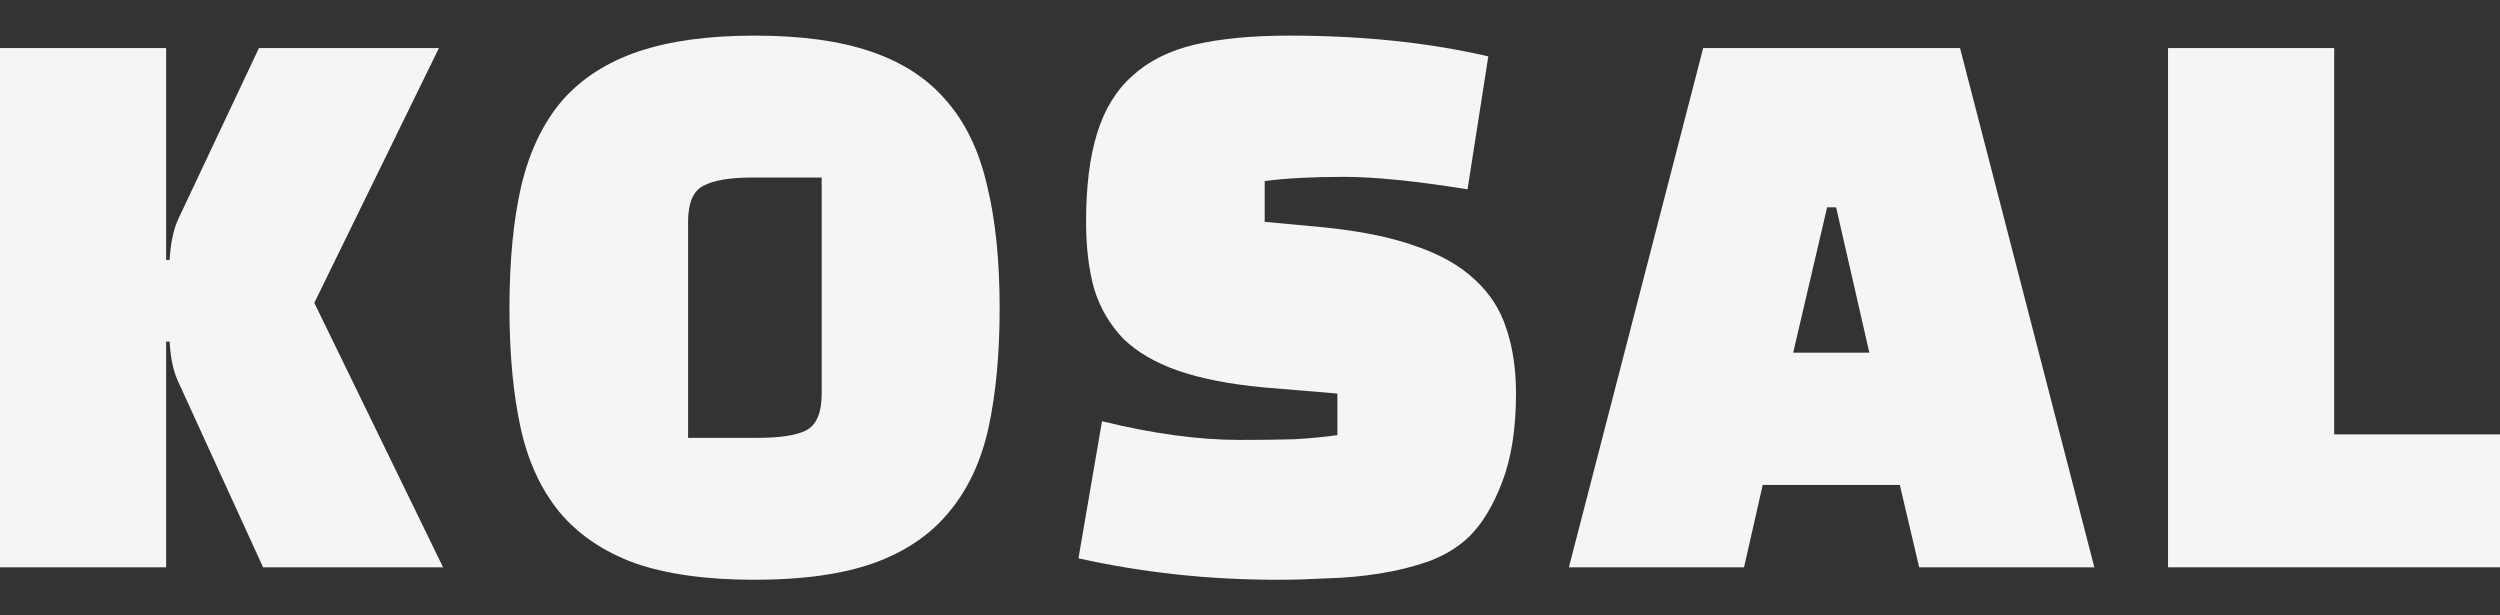 <svg width="65" height="16" viewBox="0 0 65 16" fill="none" xmlns="http://www.w3.org/2000/svg">
<rect x="0" y="0" width="65" height="16" fill="#333333" stroke="none"/>
<path d="M4.41 8.882H4.32V14.75H0V1.25H4.32V6.758H4.41C4.422 6.542 4.446 6.35 4.482 6.182C4.518 6.002 4.566 5.846 4.626 5.714L6.732 1.25H11.412L8.172 7.874L11.52 14.75H6.84L4.626 9.908C4.566 9.776 4.518 9.626 4.482 9.458C4.446 9.29 4.422 9.098 4.41 8.882Z" fill="#F5F5F5"/>
<path d="M13.246 8.018C13.246 6.782 13.348 5.72 13.553 4.832C13.768 3.932 14.123 3.194 14.614 2.618C15.118 2.042 15.778 1.616 16.595 1.34C17.41 1.064 18.419 0.926 19.619 0.926C20.831 0.926 21.838 1.064 22.642 1.34C23.459 1.616 24.113 2.042 24.605 2.618C25.108 3.194 25.462 3.932 25.666 4.832C25.883 5.72 25.991 6.782 25.991 8.018C25.991 9.194 25.895 10.226 25.703 11.114C25.511 11.99 25.169 12.722 24.677 13.31C24.197 13.898 23.543 14.342 22.715 14.642C21.898 14.93 20.866 15.074 19.619 15.074C18.37 15.074 17.332 14.93 16.505 14.642C15.688 14.342 15.034 13.898 14.543 13.31C14.062 12.722 13.726 11.99 13.534 11.114C13.342 10.226 13.246 9.194 13.246 8.018ZM17.89 5.768V11.384H19.691C20.291 11.384 20.716 11.318 20.968 11.186C21.233 11.042 21.364 10.724 21.364 10.232V4.616H19.547C18.971 4.616 18.55 4.688 18.287 4.832C18.023 4.964 17.89 5.276 17.89 5.768Z" fill="#F5F5F5"/>
<path d="M28.04 14.516L28.652 10.952C29.972 11.276 31.166 11.438 32.234 11.438C32.774 11.438 33.248 11.432 33.656 11.42C34.076 11.396 34.448 11.36 34.772 11.312V10.232L32.828 10.07C31.952 9.986 31.22 9.842 30.632 9.638C30.044 9.434 29.57 9.158 29.21 8.81C28.862 8.45 28.61 8.024 28.454 7.532C28.31 7.028 28.238 6.44 28.238 5.768C28.238 4.844 28.334 4.076 28.526 3.464C28.718 2.84 29.024 2.342 29.444 1.97C29.864 1.586 30.404 1.316 31.064 1.16C31.736 1.004 32.552 0.926 33.512 0.926C35.42 0.926 37.148 1.106 38.696 1.466L38.156 4.922C36.812 4.706 35.738 4.598 34.934 4.598C34.13 4.598 33.446 4.634 32.882 4.706V5.768L34.43 5.912C35.378 6.008 36.17 6.17 36.806 6.398C37.442 6.614 37.952 6.902 38.336 7.262C38.732 7.622 39.008 8.048 39.164 8.54C39.332 9.032 39.416 9.596 39.416 10.232C39.416 11.144 39.296 11.912 39.056 12.536C38.816 13.16 38.528 13.634 38.192 13.958C37.916 14.222 37.574 14.432 37.166 14.588C36.758 14.732 36.326 14.84 35.87 14.912C35.414 14.984 34.952 15.026 34.484 15.038C34.028 15.062 33.614 15.074 33.242 15.074C32.306 15.074 31.406 15.026 30.542 14.93C29.678 14.834 28.844 14.696 28.04 14.516Z" fill="#F5F5F5"/>
<path d="M45.831 12.608L45.345 14.75H40.791L44.283 1.25H50.961L54.453 14.75H49.899L49.395 12.608H45.831ZM47.739 5.39H47.505L46.623 9.17H48.603L47.739 5.39Z" fill="#F5F5F5"/>
<path d="M65.009 11.294V14.75H56.369V1.25H60.689V11.294H65.009Z" fill="#F5F5F5"/>
</svg>
